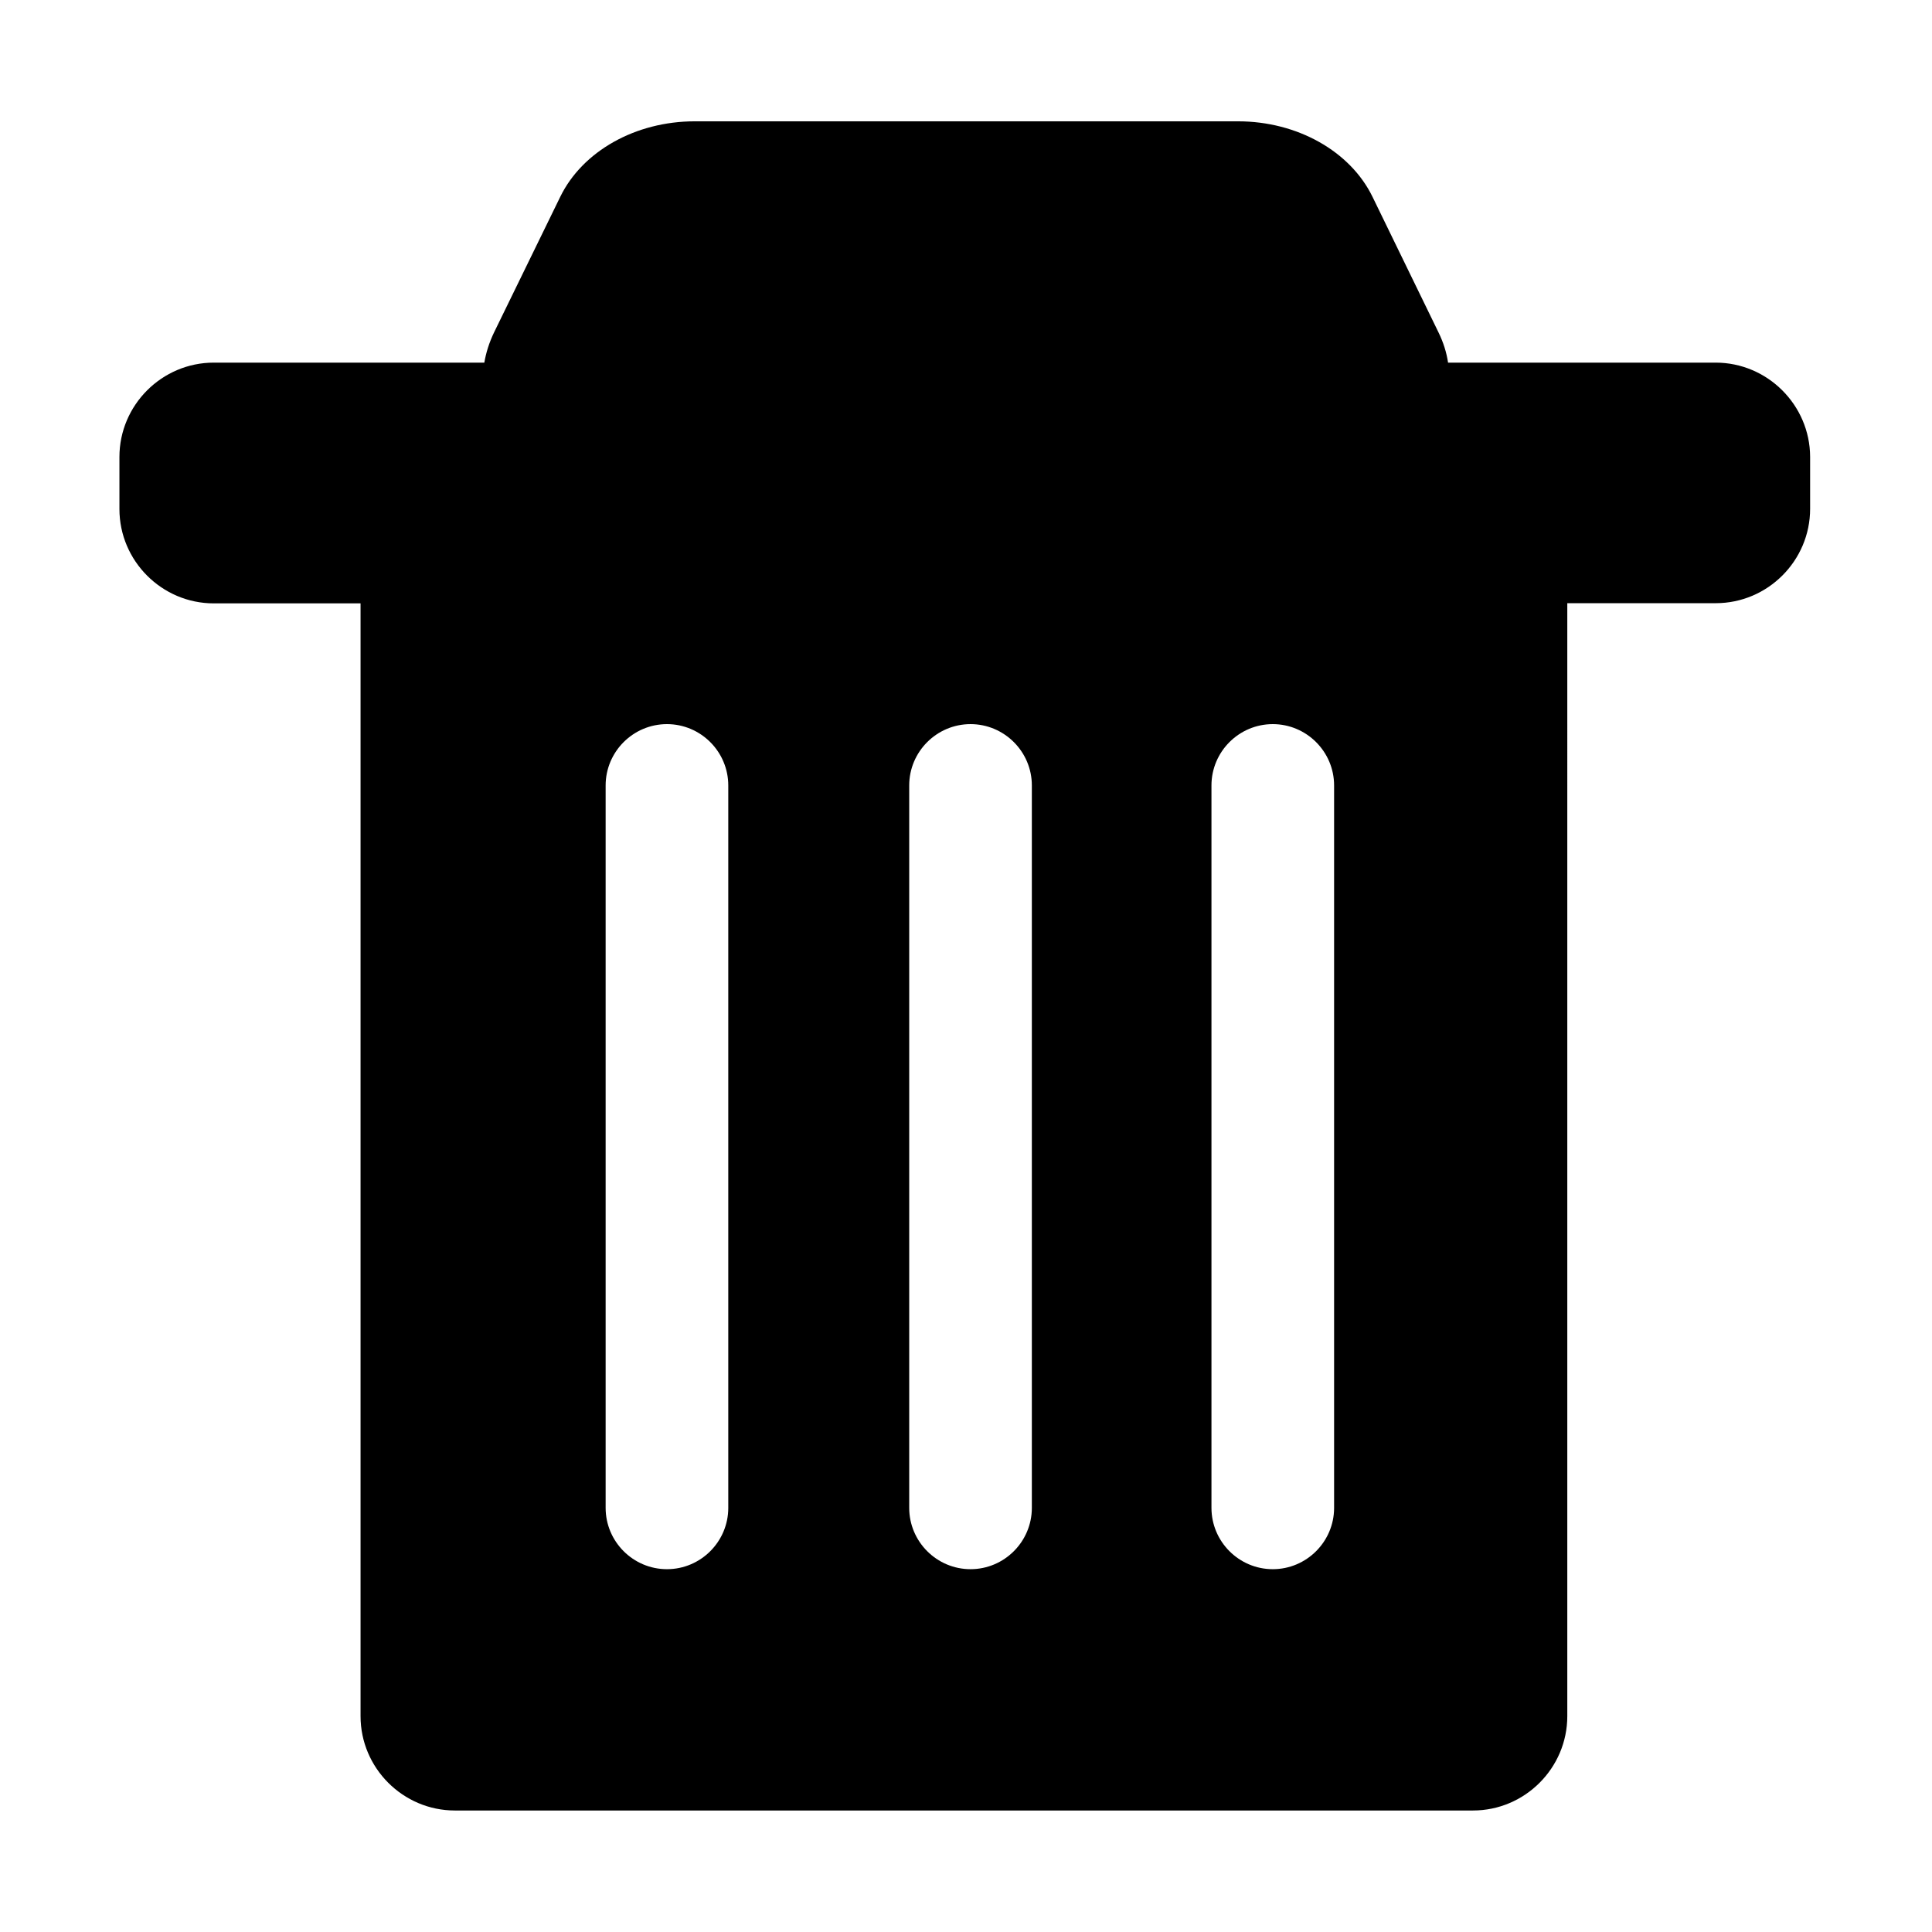 <?xml version="1.0" standalone="no"?><!DOCTYPE svg PUBLIC "-//W3C//DTD SVG 1.1//EN" "http://www.w3.org/Graphics/SVG/1.1/DTD/svg11.dtd"><svg t="1653797820736" class="icon" viewBox="0 0 1024 1024" version="1.1" xmlns="http://www.w3.org/2000/svg" p-id="4228" xmlns:xlink="http://www.w3.org/1999/xlink" width="200" height="200"><defs><style type="text/css">@font-face { font-family: feedback-iconfont; src: url("//at.alicdn.com/t/font_1031158_u69w8yhxdu.woff2?t=1630033759944") format("woff2"), url("//at.alicdn.com/t/font_1031158_u69w8yhxdu.woff?t=1630033759944") format("woff"), url("//at.alicdn.com/t/font_1031158_u69w8yhxdu.ttf?t=1630033759944") format("truetype"); }
</style></defs><path d="M909.3 192.2H767.5c-0.8-5.4-2.5-10.8-5.1-16.1l-34.9-71.7c-11.8-24.3-40-40.1-71.3-40.1h-288c-31.3 0-59.5 15.8-71.3 40.1l-35 71.7c-2.6 5.4-4.3 10.8-5.2 16.1H113.3c-27.5 0-50 22.5-50 50v27.6c0 27.5 22.5 50 50 50h77.8v589.8c0 27.5 22.5 50 50 50h539.6c27.5 0 50-22.5 50-50V319.7h78.7c27.5 0 50-22.5 50-50v-27.6c-0.1-27.4-22.6-49.9-50.1-49.9zM386 799.2c0 17.9-14.6 32.5-32.5 32.5S321 817.1 321 799.2V416.3c0-17.9 14.6-32.5 32.5-32.5s32.5 14.6 32.5 32.5v382.9z m160.9 0c0 17.9-14.6 32.5-32.5 32.5s-32.5-14.6-32.5-32.5V416.3c0-17.9 14.6-32.5 32.5-32.5s32.5 14.6 32.5 32.5v382.9z m160.2 0c0 17.9-14.6 32.5-32.5 32.5s-32.5-14.6-32.5-32.5V416.3c0-17.9 14.6-32.5 32.5-32.5s32.5 14.6 32.5 32.5v382.9z" p-id="4229"></path></svg>